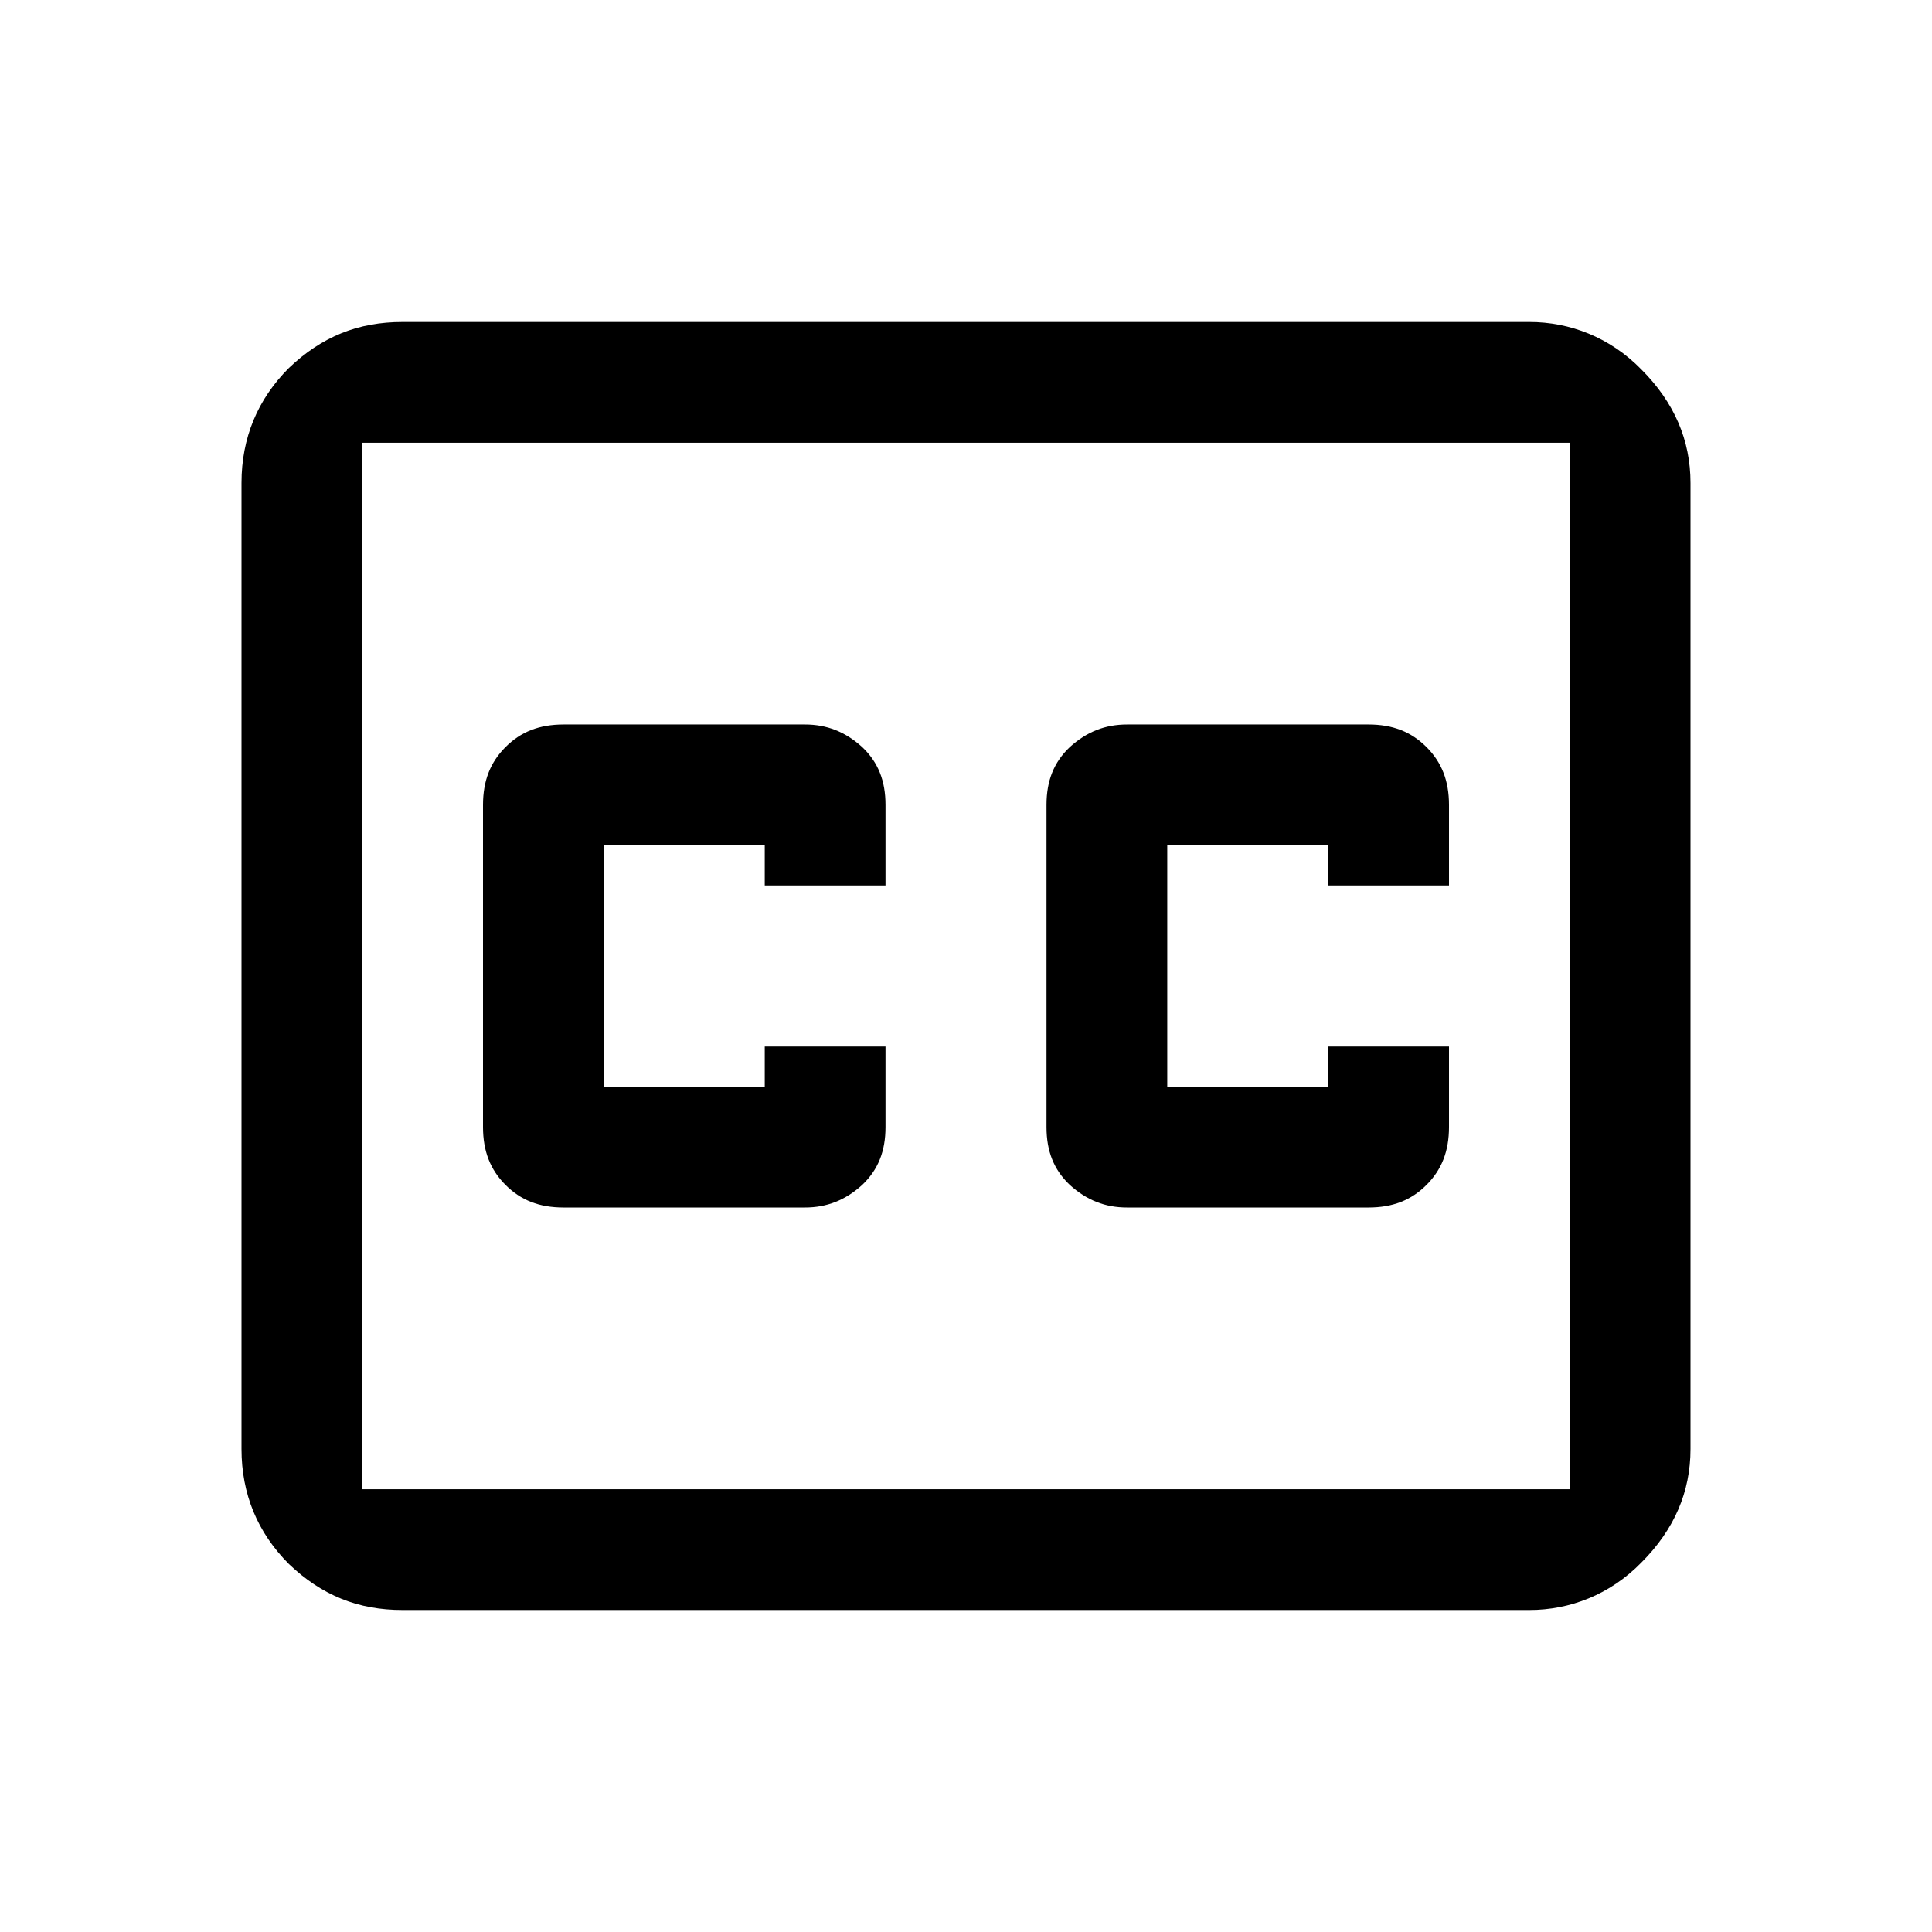 <svg height="24" viewBox="0 0 24 24" width="24" xmlns="http://www.w3.org/2000/svg"><path d="m5 4c-.55 0-1 .18-1.41.57-.39.39-.59.87-.59 1.43v12c0 .56.2 1.04.59 1.43.41.39.86.57 1.41.57h14c.5 0 1-.19 1.39-.59.41-.41.61-.88.61-1.41v-12c0-.53-.2-1-.61-1.41-.39-.4-.89-.59-1.39-.59zm-.5 1.5h15v13h-15zm2.5 3.5c-.3 0-.53.09-.72.28s-.28.42-.28.72v4c0 .3.09.53.28.72s.42.28.72.28h3c.27 0 .5-.09.71-.28.2-.19.29-.42.29-.72v-1h-1.5v.5h-2v-3h2v.5h1.5v-1c0-.3-.09-.53-.29-.72-.21-.19-.44-.28-.71-.28zm7 0c-.27 0-.5.09-.71.28-.2.19-.29.42-.29.72v4c0 .3.09.53.29.72.21.19.44.28.71.28h3c.3 0 .53-.09.72-.28s.28-.42.28-.72v-1h-1.5v.5h-2v-3h2v.5h1.5v-1c0-.3-.09-.53-.28-.72s-.42-.28-.72-.28z"/></svg>